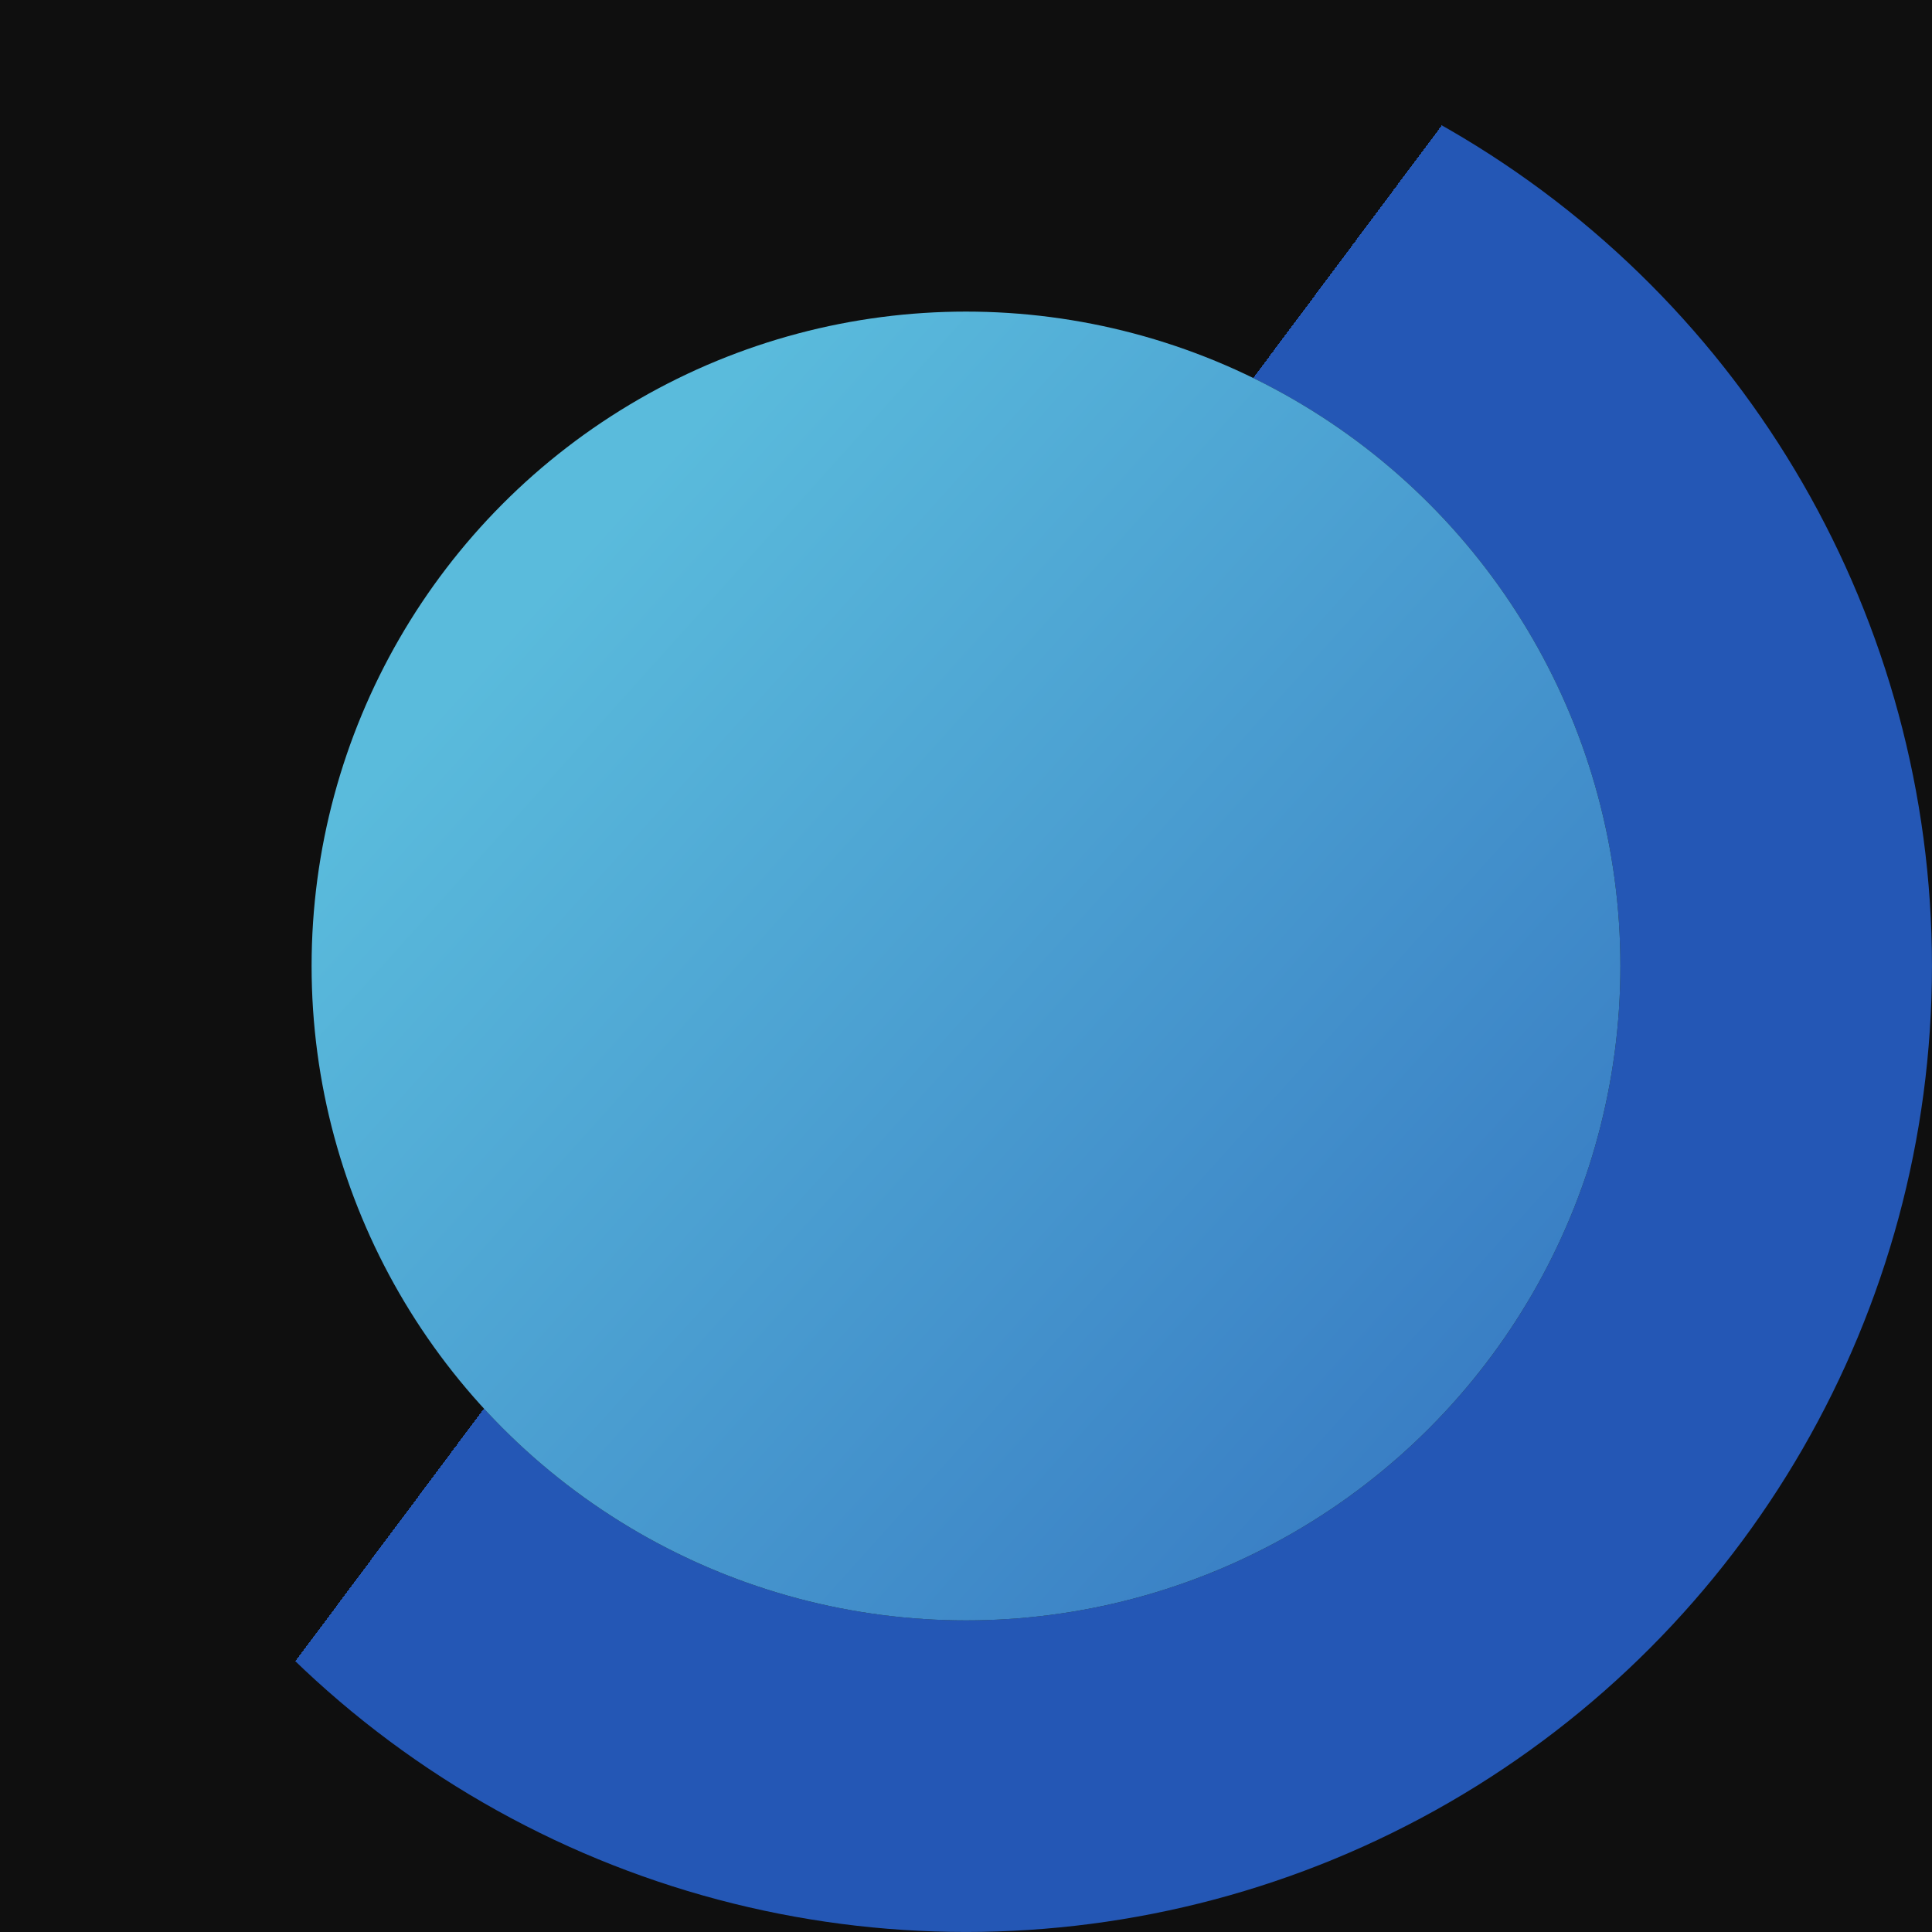 <svg width="32" height="32" viewBox="0 0 32 32" fill="none" xmlns="http://www.w3.org/2000/svg">
<rect width="32" height="32" fill="#1E1E1E"/>
<rect id="Rectangle 1" x="-48" y="-8" width="1920" height="1080" fill="#0F0F0F"/>
<rect id="Rectangle 2" x="-48" y="-8" width="1920" height="54" fill="#0F0F0F"/>
<g id="naara.">
<g id="Group 2">
<circle id="Ellipse 6" cx="16" cy="16" r="13.419" stroke="url(#paint0_linear_0_1)" stroke-width="5.161"/>
<circle id="Ellipse 4" cx="16" cy="16" r="10.839" fill="url(#paint1_linear_0_1)"/>
</g>
</g>
<defs>
<linearGradient id="paint0_linear_0_1" x1="0" y1="0" x2="35.5" y2="26.5" gradientUnits="userSpaceOnUse">
<stop offset="0.46" stop-color="#5ABBDC" stop-opacity="0"/>
<stop offset="0.46" stop-color="#2457B5"/>
</linearGradient>
<linearGradient id="paint1_linear_0_1" x1="5.161" y1="5.161" x2="34.581" y2="31.613" gradientUnits="userSpaceOnUse">
<stop offset="0.15" stop-color="#5ABBDC"/>
<stop offset="1" stop-color="#2457B5"/>
</linearGradient>
</defs>
</svg>
